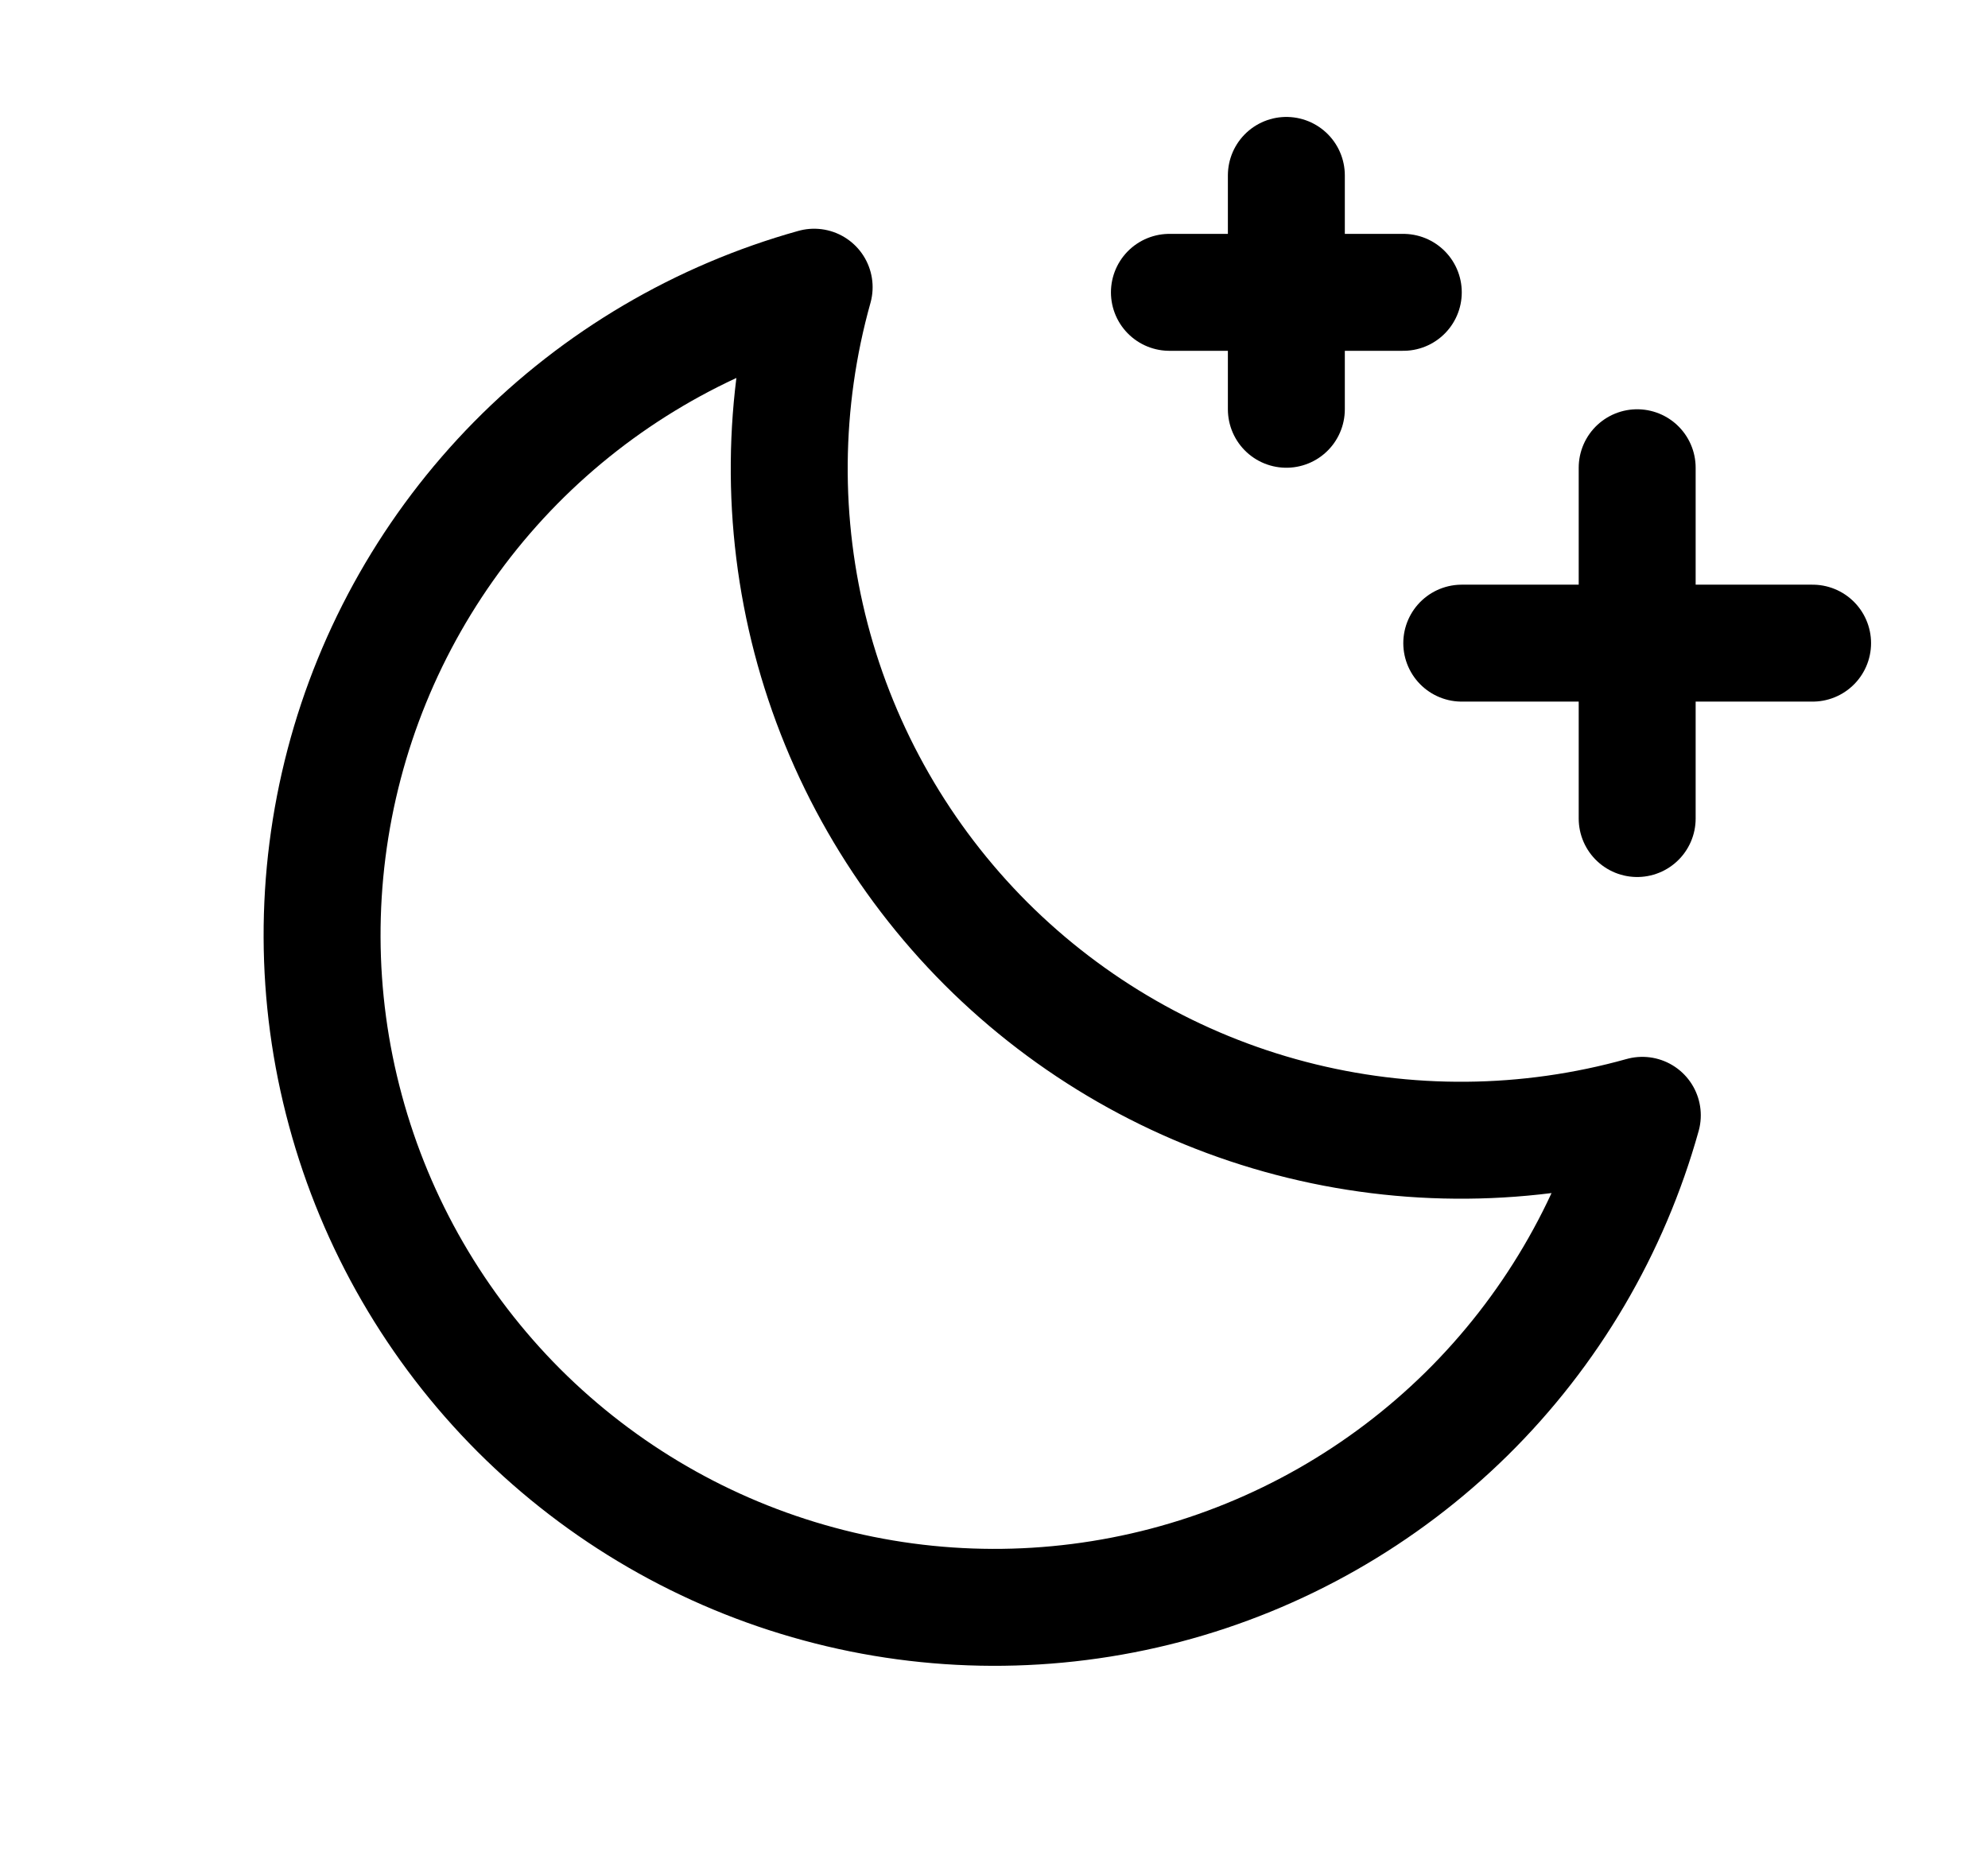 <svg width="17" height="16" viewBox="0 0 17 16" fill="none" xmlns="http://www.w3.org/2000/svg">
<path d="M14 7V4" stroke="black" stroke-linecap="round" stroke-linejoin="round"/>
<path d="M15.5 5.5H12.5" stroke="black" stroke-linecap="round" stroke-linejoin="round"/>
<path d="M11 1.5V3.5" stroke="black" stroke-linecap="round" stroke-linejoin="round"/>
<path d="M12 2.5H10" stroke="black" stroke-linecap="round" stroke-linejoin="round"/>
<path d="M14.044 9.538C13.062 9.813 12.025 9.822 11.039 9.564C10.052 9.306 9.152 8.789 8.431 8.069C7.711 7.348 7.194 6.448 6.936 5.462C6.678 4.475 6.687 3.438 6.962 2.456C5.995 2.726 5.114 3.244 4.409 3.959C3.704 4.675 3.198 5.563 2.943 6.534C2.688 7.506 2.691 8.528 2.954 9.497C3.216 10.467 3.728 11.351 4.438 12.062C5.149 12.772 6.033 13.284 7.003 13.546C7.972 13.809 8.994 13.812 9.966 13.557C10.937 13.302 11.825 12.796 12.541 12.091C13.256 11.386 13.774 10.505 14.044 9.538Z" stroke="black" stroke-linecap="round" stroke-linejoin="round"/>
</svg>
